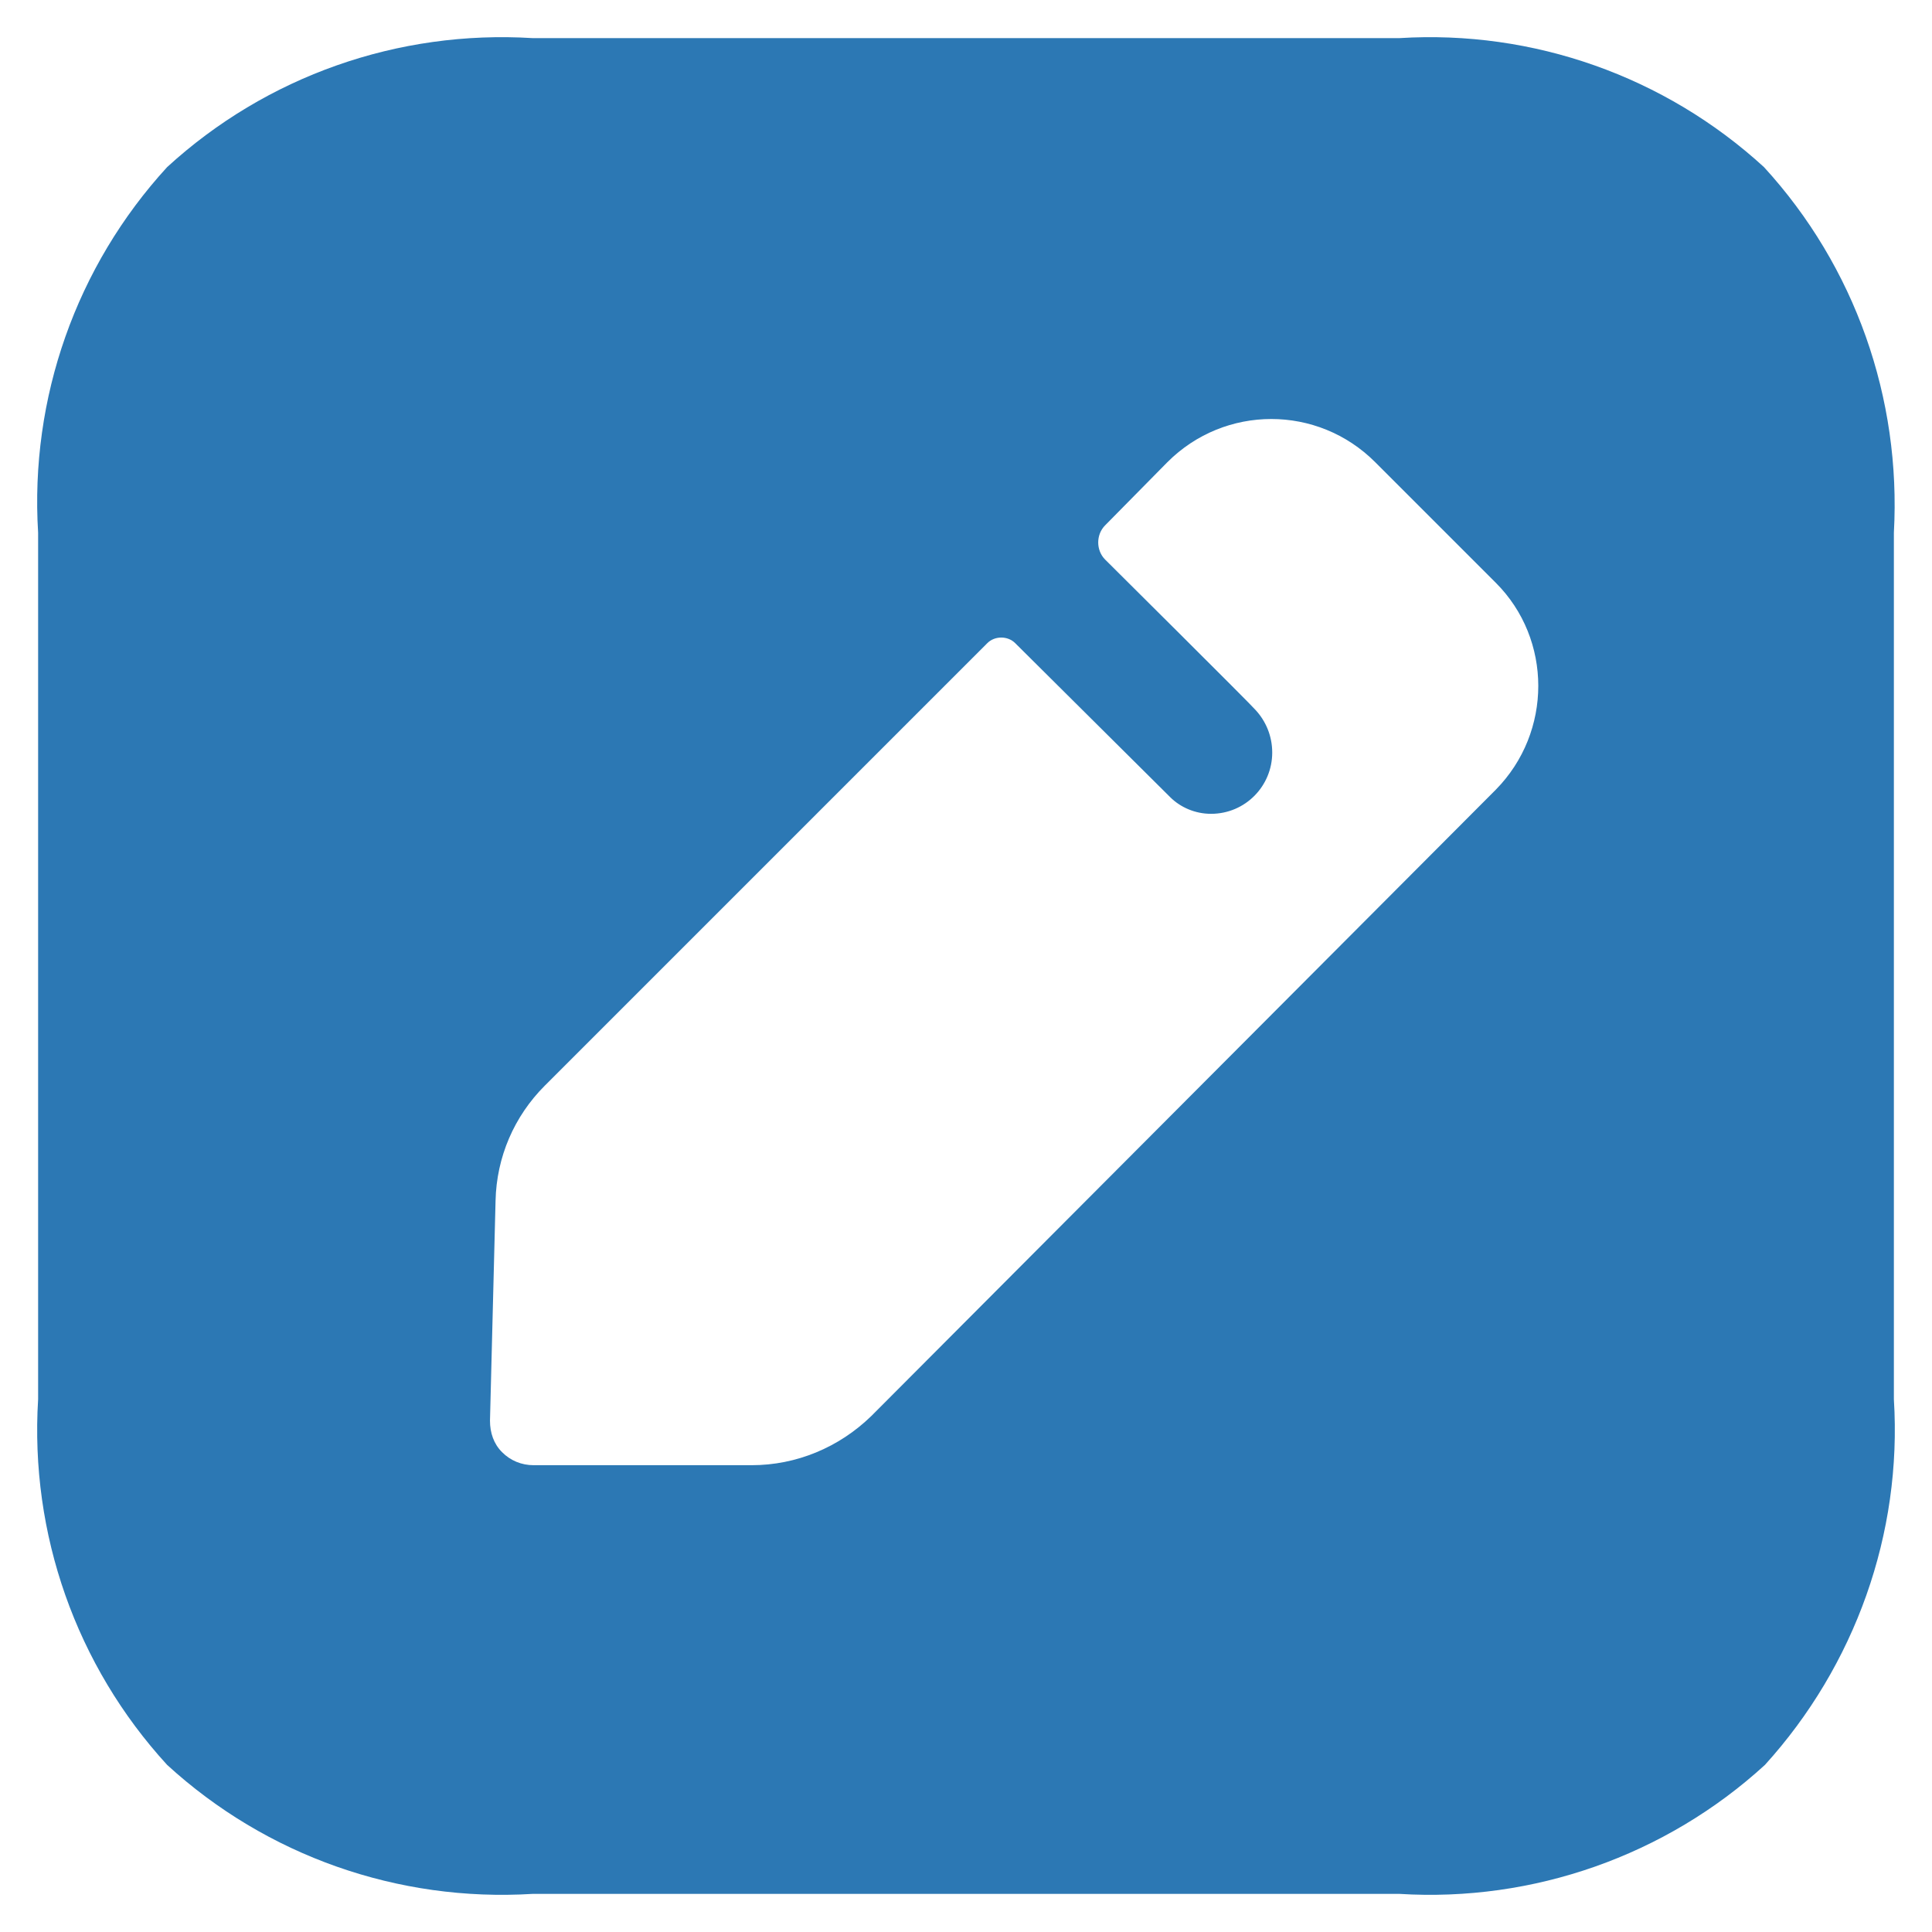 <svg width="26" height="26" viewBox="0 0 26 26" fill="none" xmlns="http://www.w3.org/2000/svg">
<path fill-rule="evenodd" clip-rule="evenodd" d="M18.832 0.513C20.63 0.401 22.403 1.025 23.739 2.249C24.963 3.585 25.587 5.358 25.487 7.169V18.831C25.6 20.642 24.963 22.415 23.752 23.751C22.415 24.975 20.63 25.599 18.832 25.487H7.169C5.358 25.599 3.585 24.975 2.249 23.751C1.025 22.415 0.401 20.642 0.513 18.831V7.169C0.401 5.358 1.025 3.585 2.249 2.249C3.585 1.025 5.358 0.401 7.169 0.513H18.832ZM11.726 19.056L20.13 10.627C20.892 9.853 20.892 8.605 20.13 7.843L18.507 6.22C17.733 5.445 16.484 5.445 15.71 6.22L14.873 7.069C14.748 7.194 14.748 7.406 14.873 7.531C14.873 7.531 16.859 9.504 16.896 9.554C17.034 9.703 17.121 9.903 17.121 10.128C17.121 10.578 16.759 10.952 16.297 10.952C16.084 10.952 15.885 10.865 15.747 10.727L13.662 8.655C13.562 8.555 13.387 8.555 13.287 8.655L7.331 14.611C6.919 15.023 6.682 15.572 6.669 16.159L6.594 19.119C6.594 19.281 6.644 19.431 6.757 19.543C6.869 19.656 7.019 19.718 7.181 19.718H10.116C10.715 19.718 11.289 19.481 11.726 19.056Z" fill="#2C78B4"/>
</svg>
